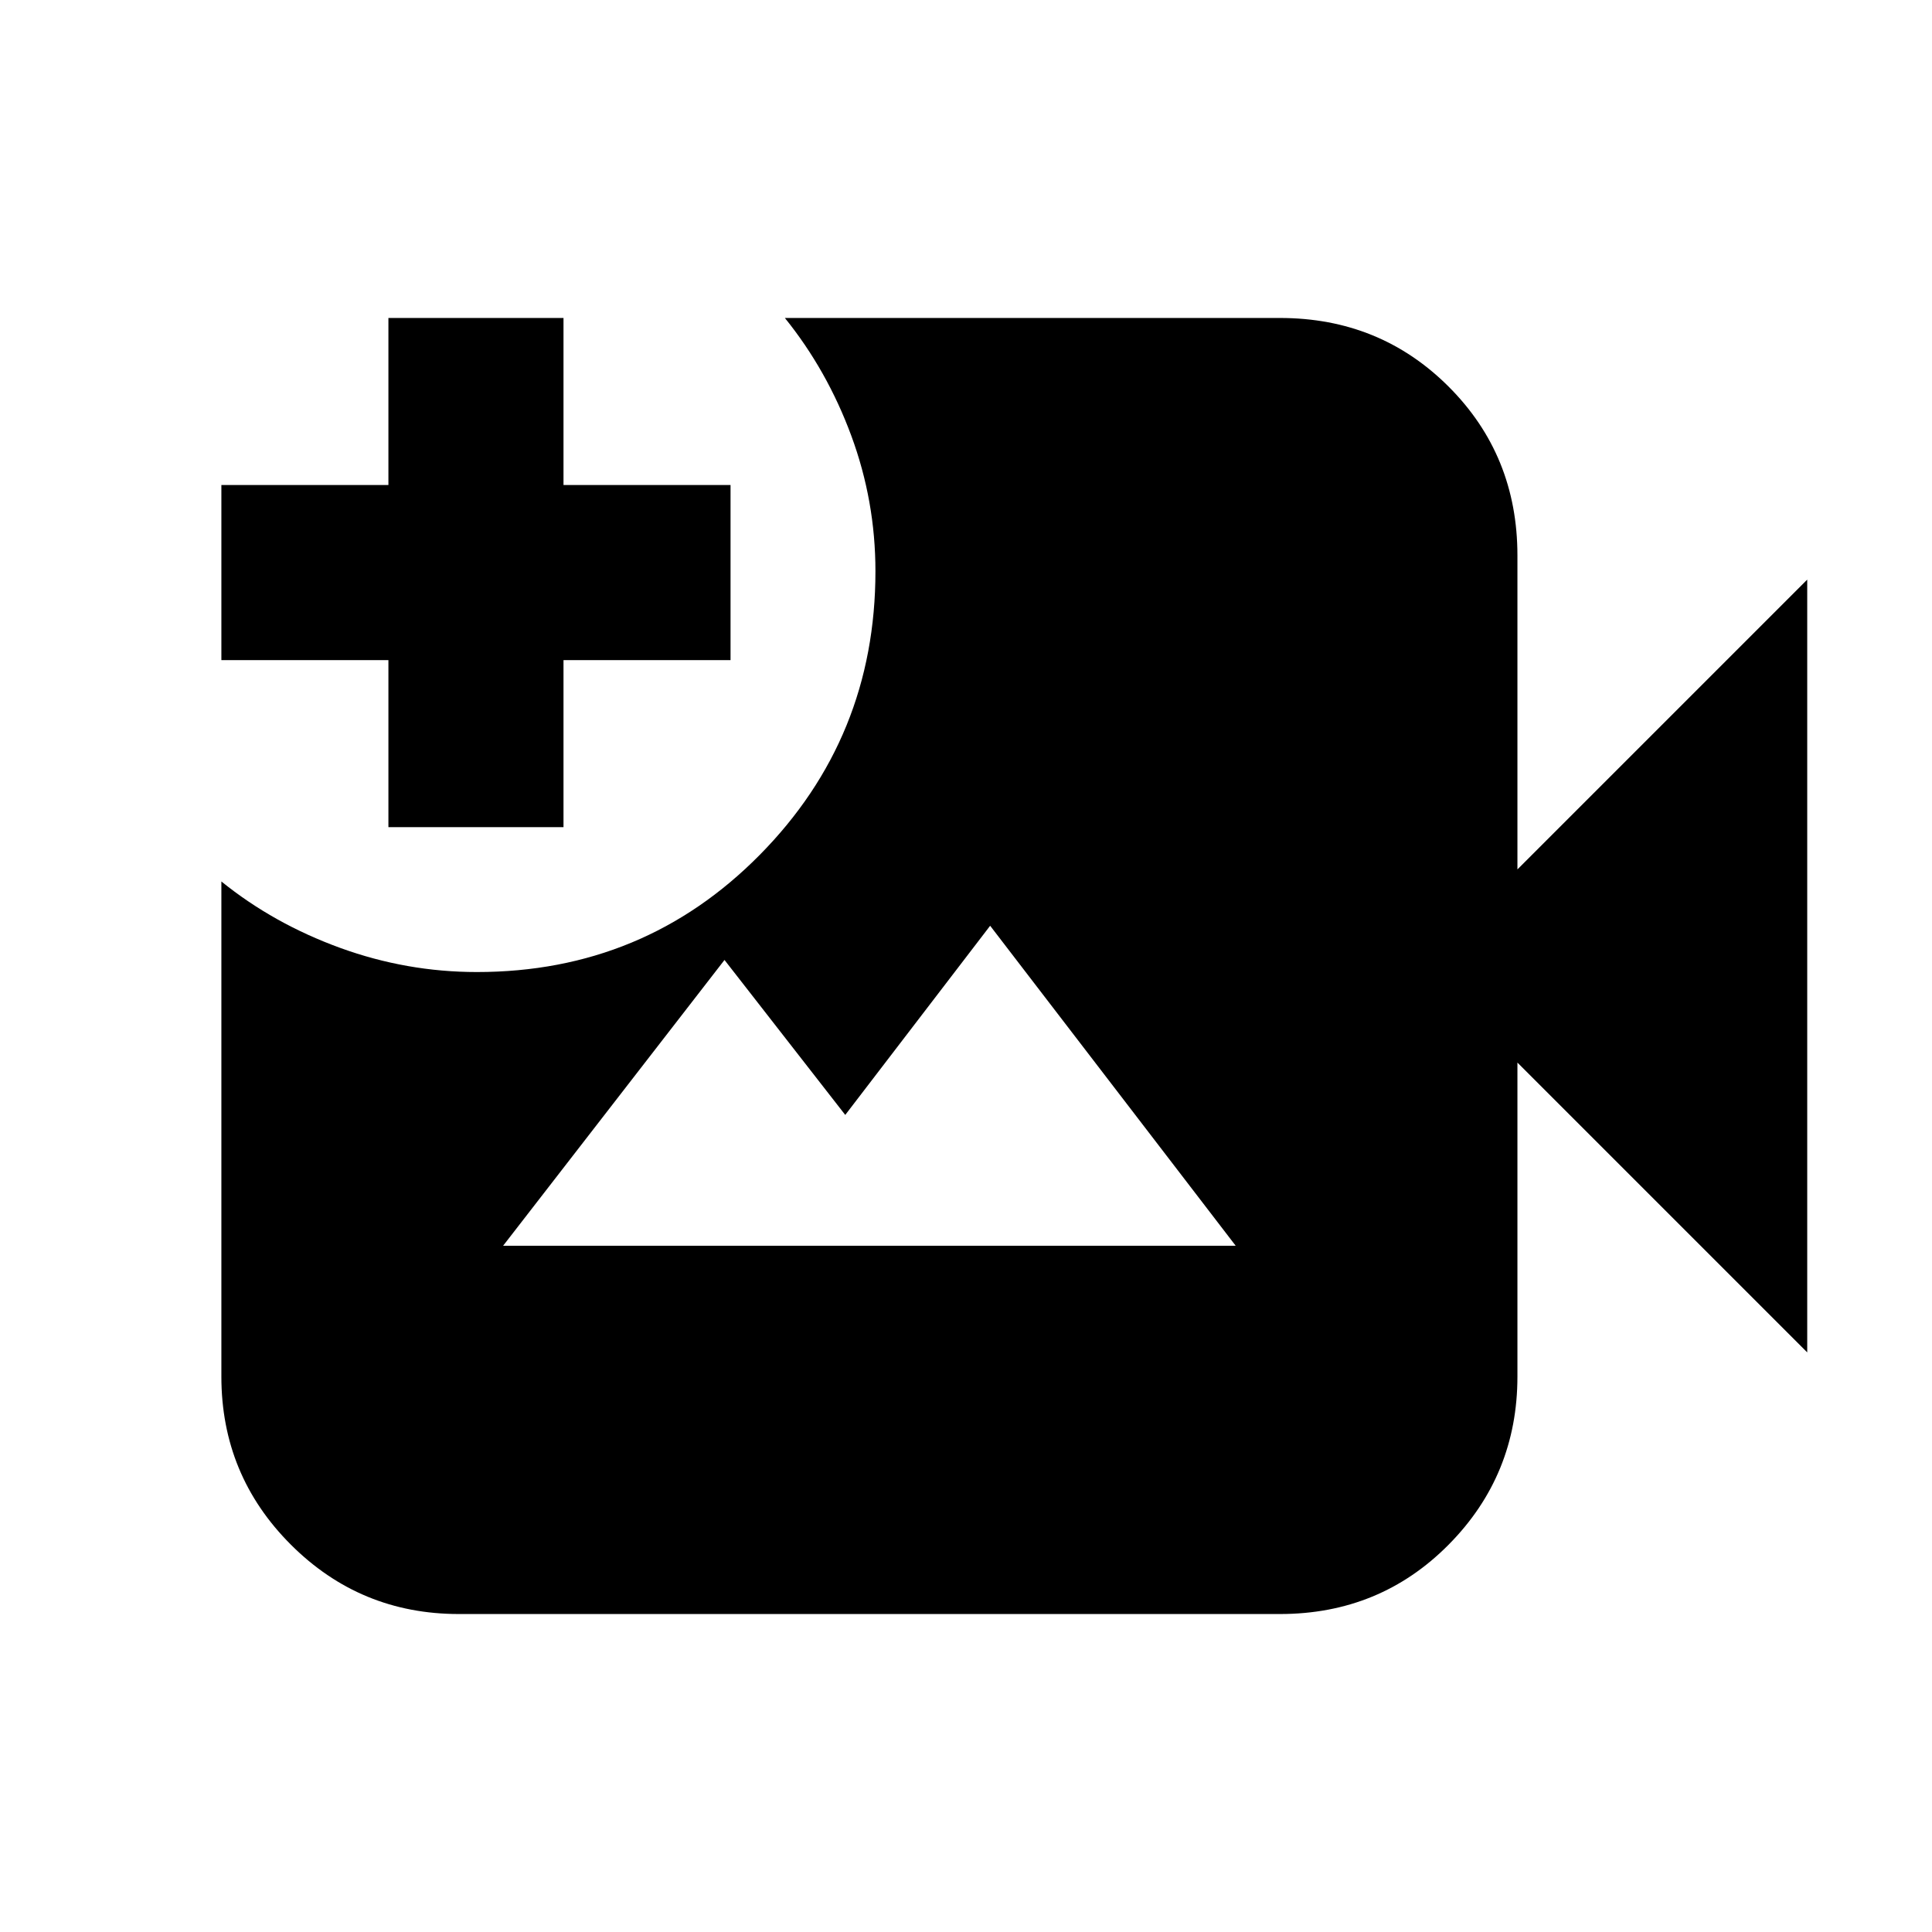 <svg xmlns="http://www.w3.org/2000/svg" height="20" viewBox="0 -960 960 960" width="20"><path d="M228-158q-49 0-83.5-34.5T110-276v-246q26 21 59.02 33 33.03 12 67.95 12 83.03 0 140.53-58.2T435-676.17q0-34.83-12-67.33T390-802h246q49.7 0 83.85 34.15Q754-733.7 754-684v156l144-144v384L754-432v156q0 49-34.15 83.5T636-158H228Zm-35-391v-83h-83v-87h83v-83h87v83h83v87h-83v83h-87Zm57 208h364L492-500l-72 94-60-77-110 142Z"/></svg>